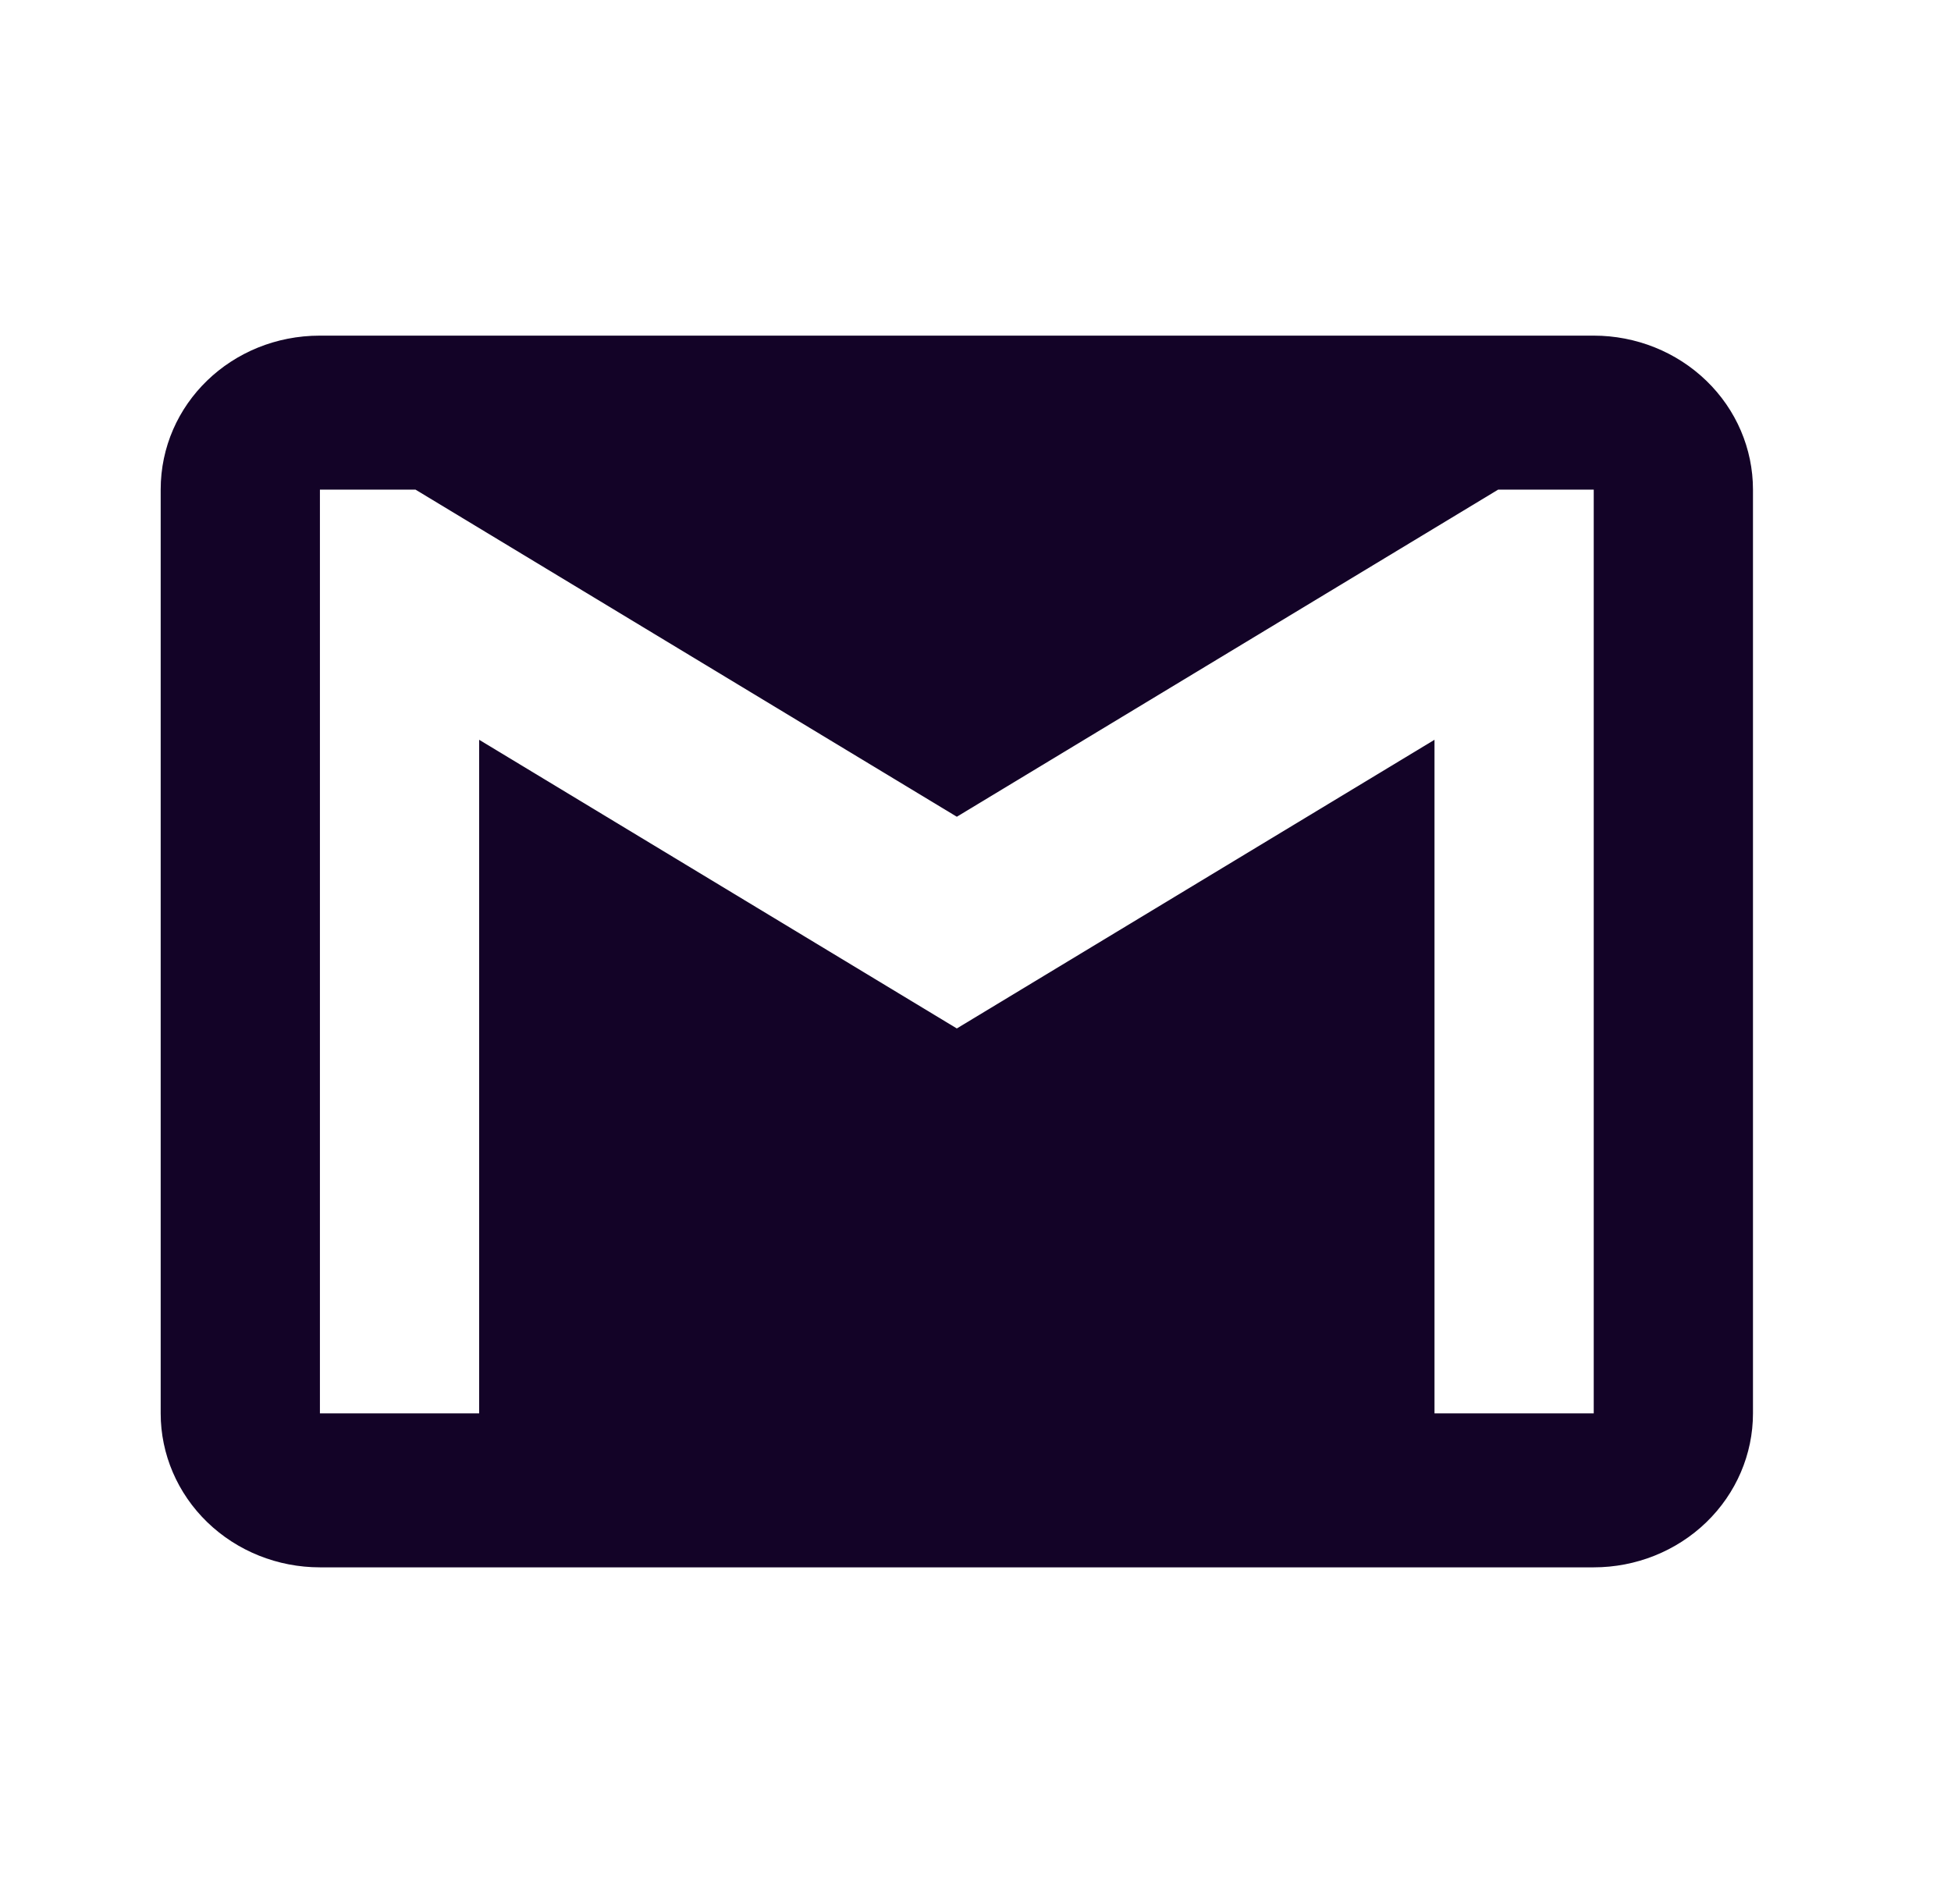 <svg width="42" height="41" viewBox="0 0 42 41" fill="none" xmlns="http://www.w3.org/2000/svg">
<path d="M34.309 30.429H30.881V15.927L20.598 22.142L10.315 15.927V30.429H6.887V10.541H8.944L20.598 17.584L32.252 10.541H34.309V30.429ZM34.309 7.226H6.887C4.984 7.226 3.459 8.701 3.459 10.541V30.429C3.459 31.308 3.82 32.151 4.463 32.773C5.106 33.395 5.978 33.744 6.887 33.744H34.309C35.218 33.744 36.09 33.395 36.733 32.773C37.376 32.151 37.737 31.308 37.737 30.429V10.541C37.737 9.661 37.376 8.818 36.733 8.197C36.09 7.575 35.218 7.226 34.309 7.226Z" fill="#130327"/>
</svg>
